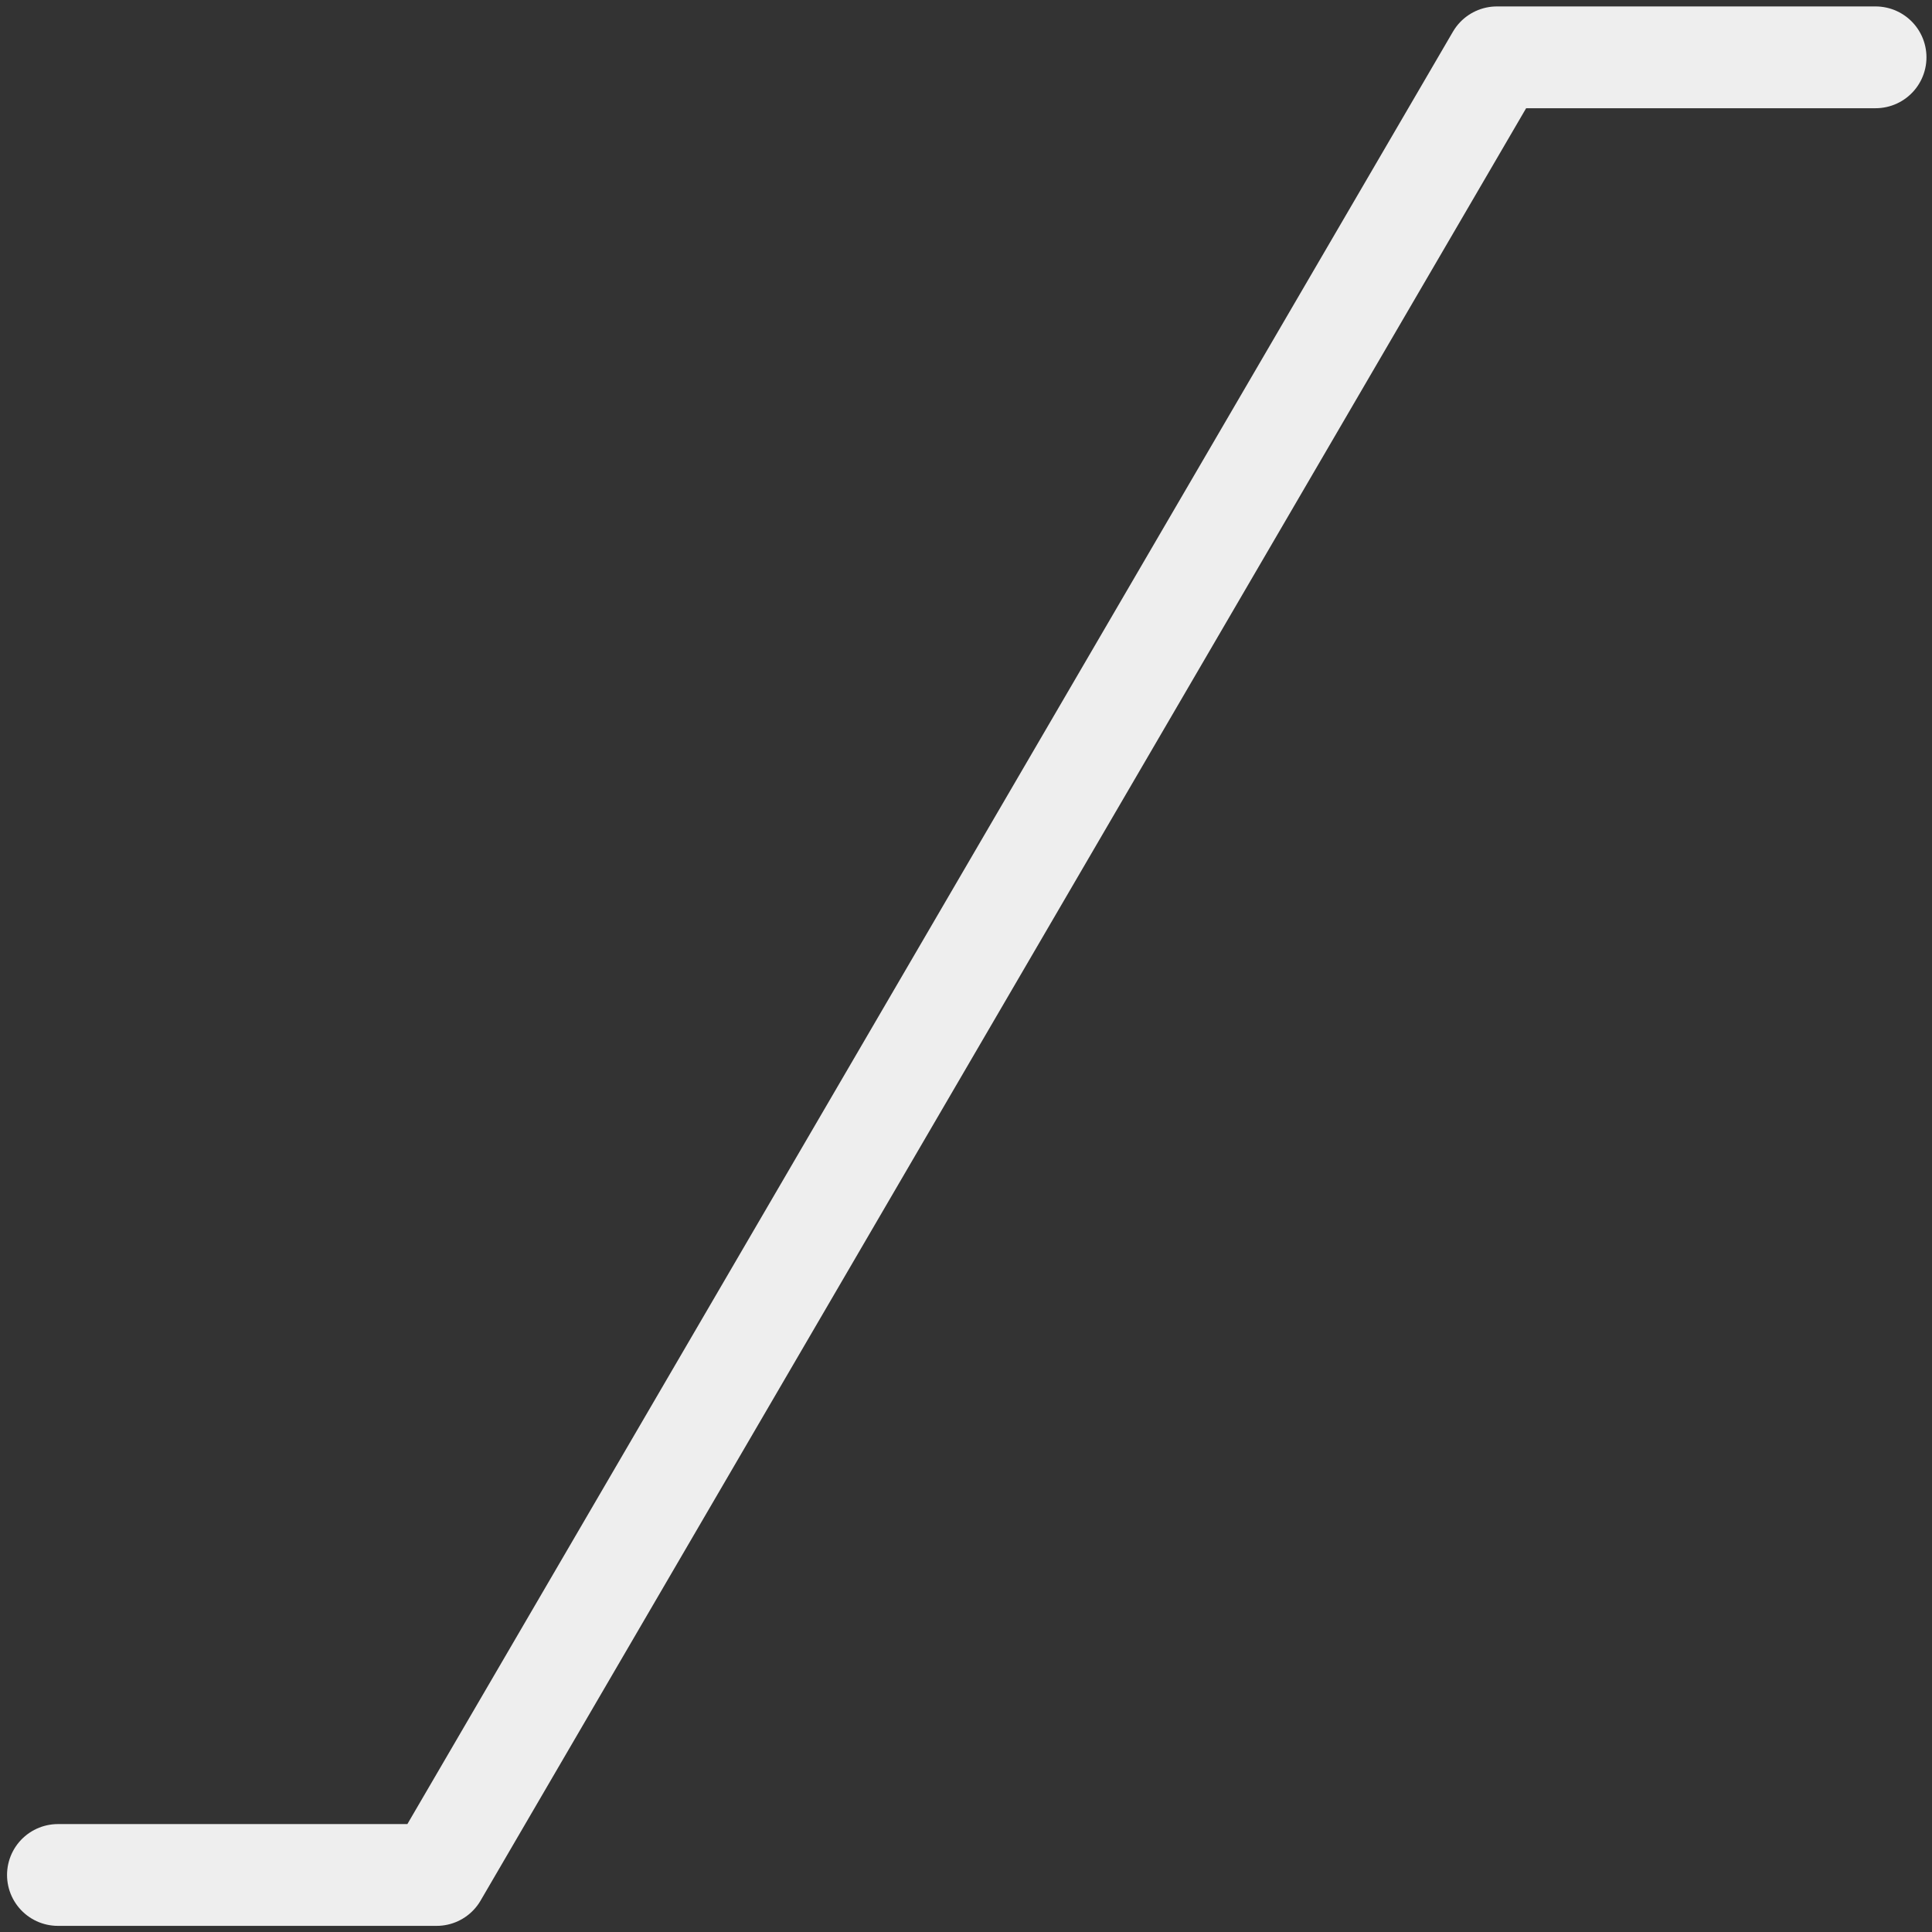 <?xml version="1.0" encoding="UTF-8" standalone="no"?><!DOCTYPE svg PUBLIC "-//W3C//DTD SVG 1.1//EN" "http://www.w3.org/Graphics/SVG/1.1/DTD/svg11.dtd"><svg width="17px" height="17px" version="1.1" xmlns="http://www.w3.org/2000/svg" xmlns:xlink="http://www.w3.org/1999/xlink" xml:space="preserve" xmlns:serif="http://www.serif.com/" style="fill-rule:evenodd;clip-rule:evenodd;stroke-linecap:round;stroke-linejoin:round;"><rect width="100%" height="100%" fill="#333333" stroke="none"/><g transform="matrix(1,0,0,1,-155,-60)"><g id="filter_linear" transform="matrix(1.062,0,0,1.062,155,60)"><rect x="0" y="0" width="16" height="16" style="fill:none;"/><g transform="matrix(1.004,0,0,1.004,-115.482,-59.263)"><path d="M115.5,74.5L118.625,74.5L127.375,59.5L130.5,59.5" style="fill:none;stroke:rgb(238,238,238);stroke-width:0.84px;"/></g></g></g></svg>
